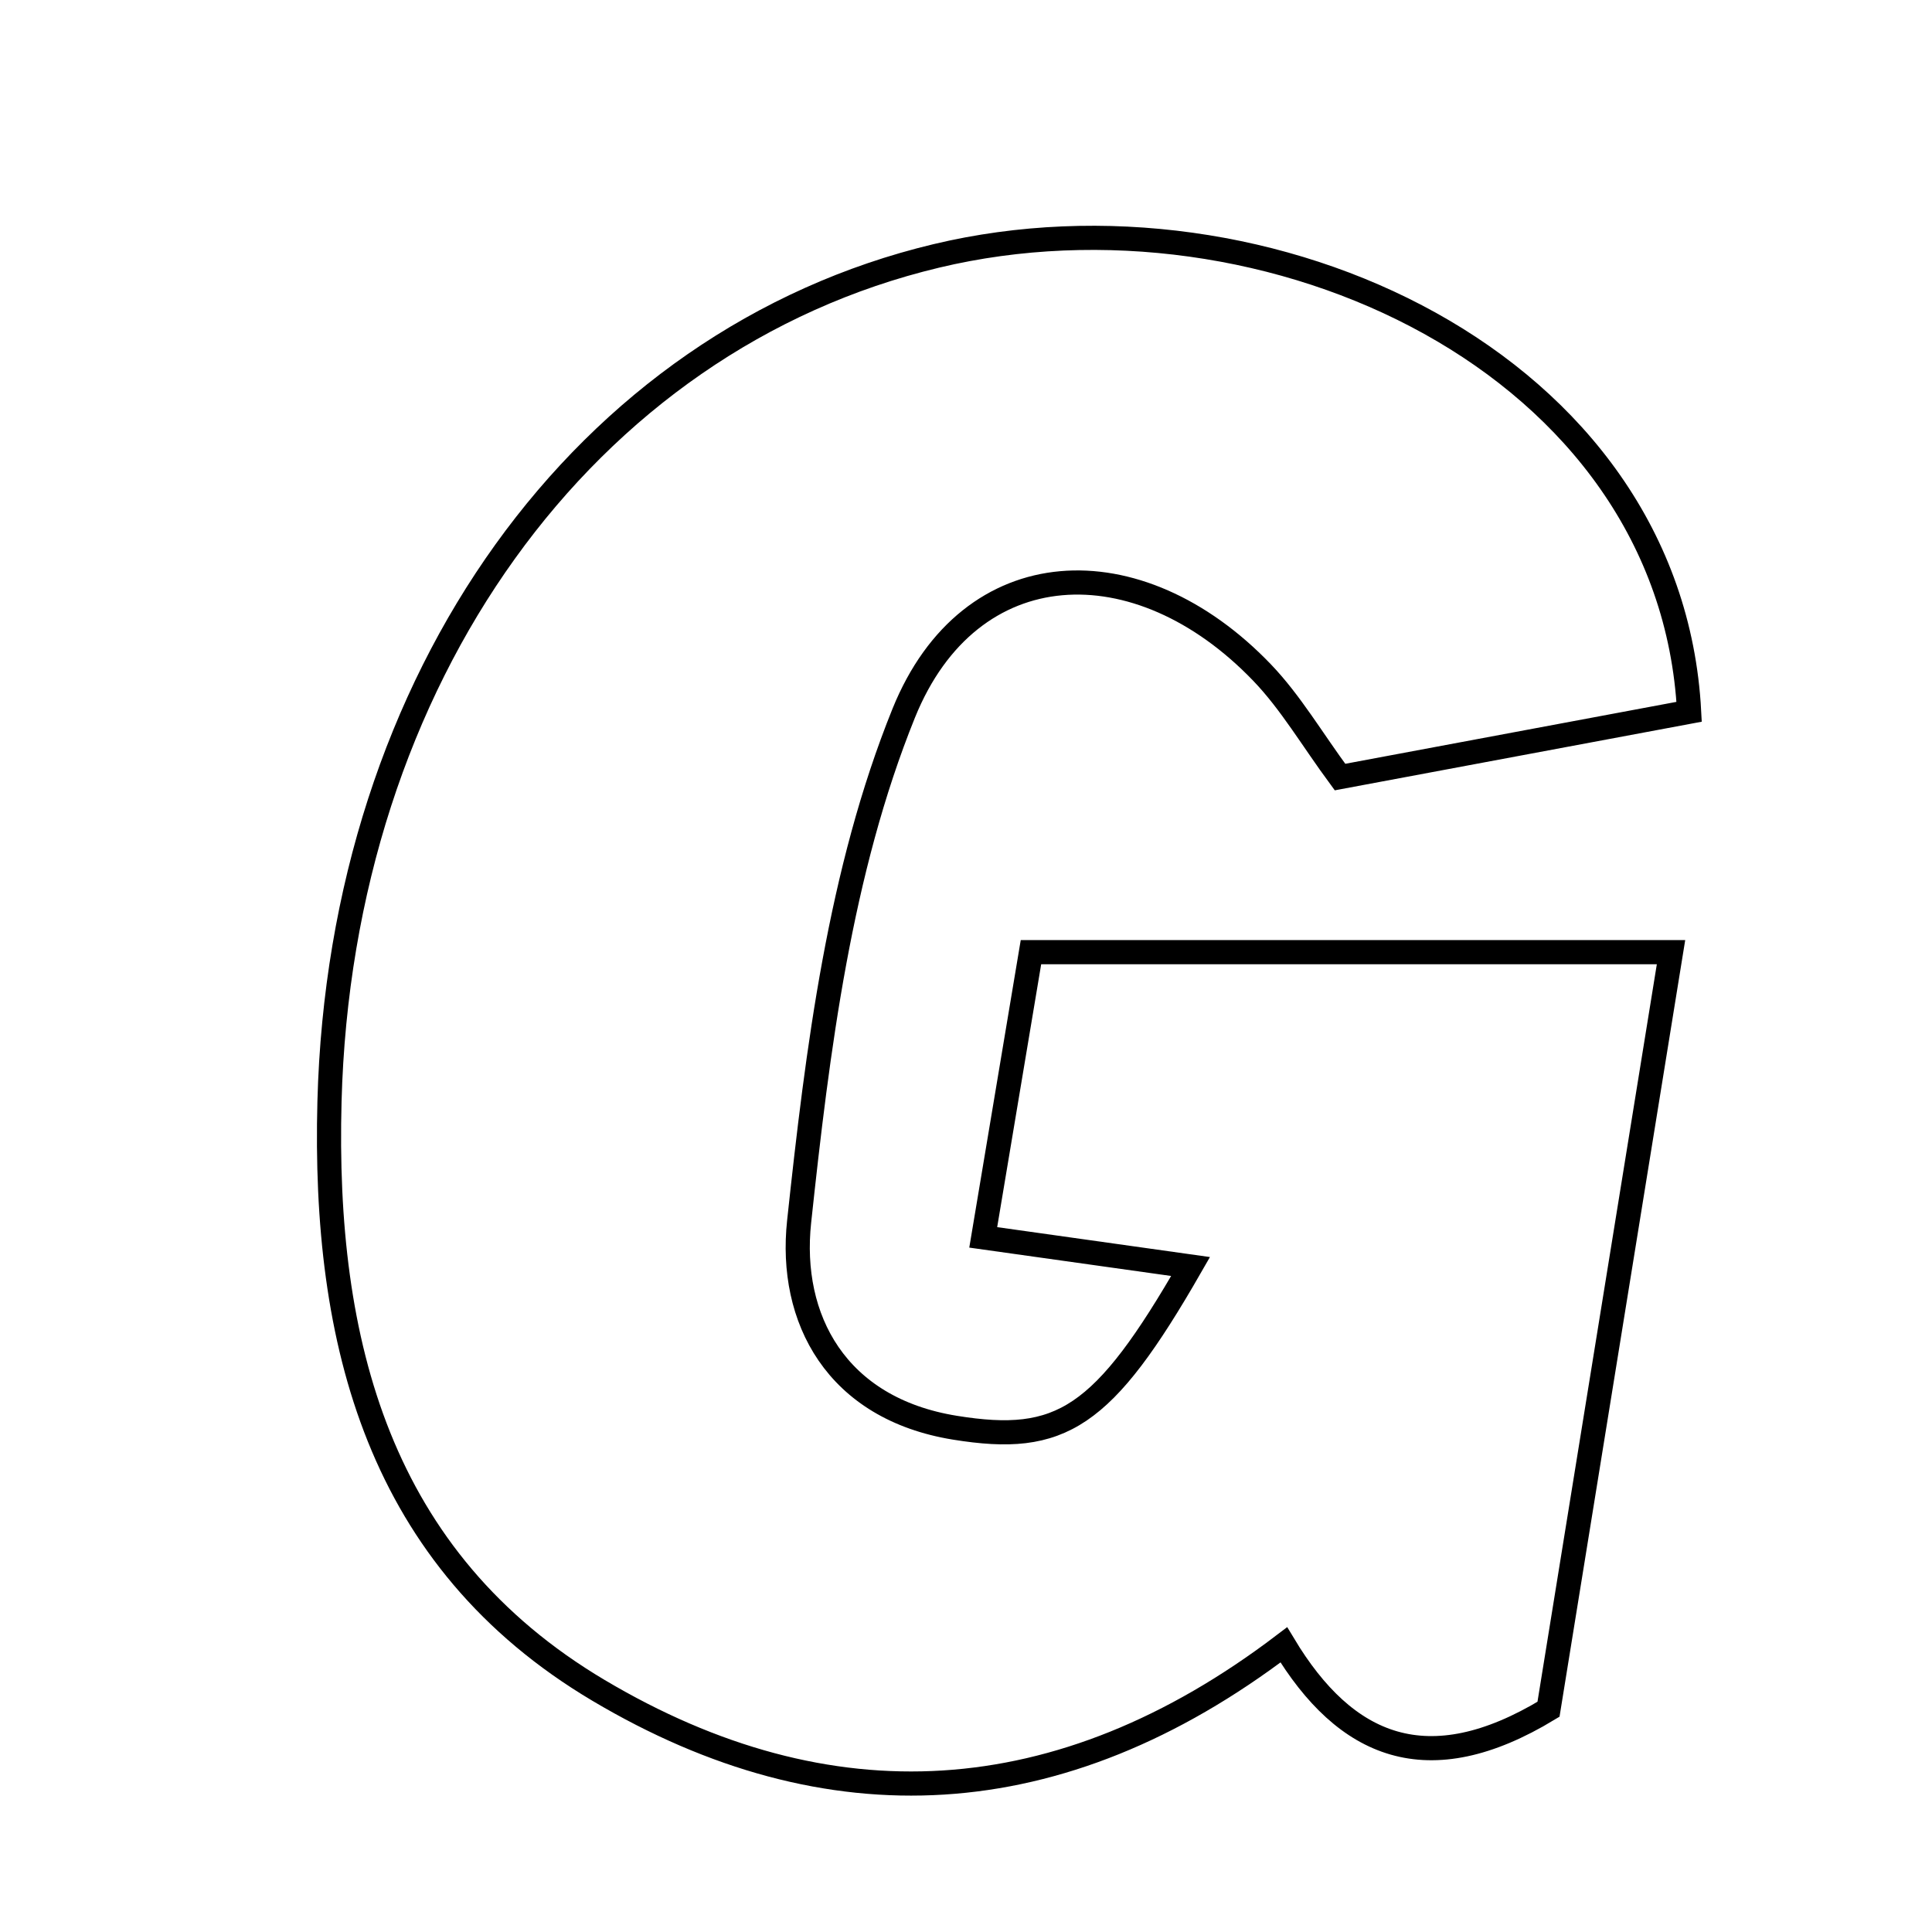 <svg xmlns="http://www.w3.org/2000/svg" viewBox="0.0 0.0 24.0 24.0" height="200px" width="200px"><path fill="none" stroke="black" stroke-width=".3" stroke-opacity="1.0"  filling="0" d="M11.631 3.179 C15.743 2.196 20.756 4.507 20.983 8.842 C19.586 9.103 18.169 9.368 16.646 9.653 C16.298 9.181 16.033 8.725 15.679 8.356 C14.138 6.749 12.047 6.833 11.227 8.858 C10.432 10.823 10.156 13.04 9.927 15.176 C9.798 16.378 10.385 17.498 11.865 17.736 C13.18 17.948 13.704 17.625 14.79 15.733 C13.97 15.617 13.22 15.512 12.214 15.371 C12.419 14.144 12.608 13.015 12.807 11.828 C15.481 11.828 18.001 11.828 20.758 11.828 C20.226 15.112 19.723 18.227 19.236 21.233 C17.734 22.144 16.714 21.706 15.948 20.433 C13.168 22.545 10.289 22.693 7.436 20.999 C4.701 19.375 4.014 16.672 4.093 13.682 C4.232 8.428 7.261 4.223 11.631 3.179"></path></svg>